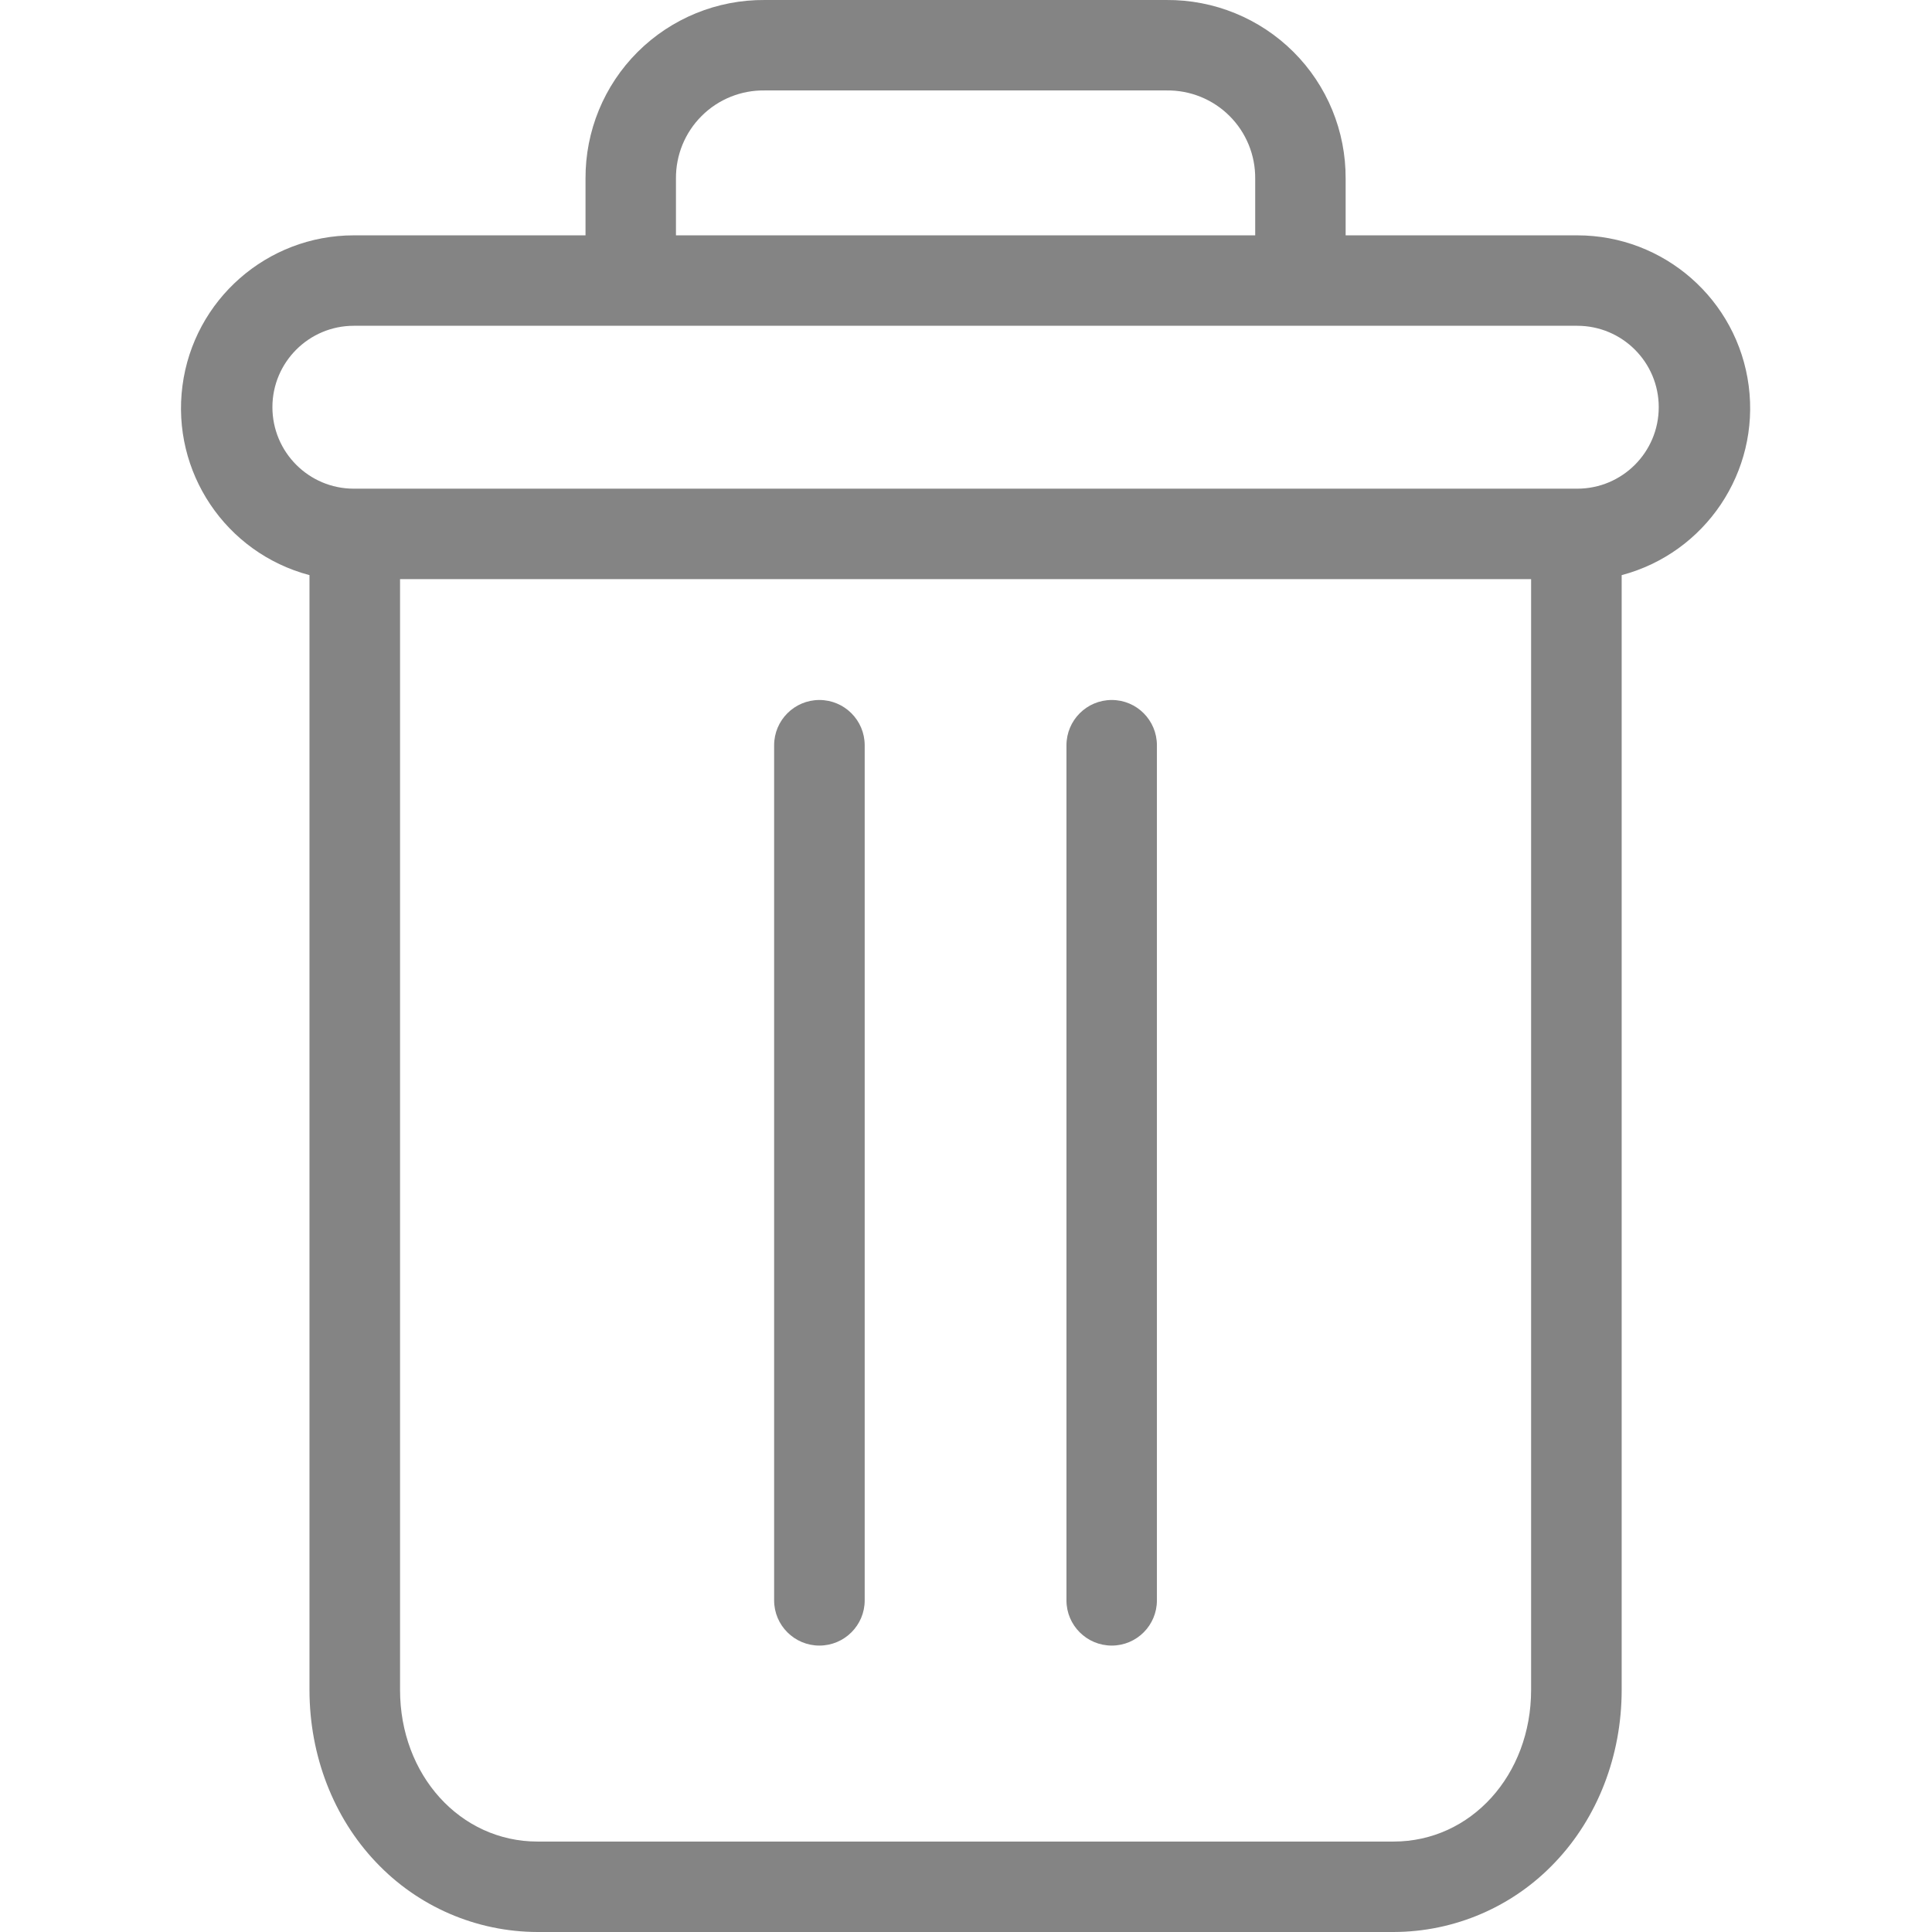 <svg width="16" height="16" viewBox="0 0 16 16" fill="none" xmlns="http://www.w3.org/2000/svg">
<g clip-path="url(#clip0_101_6952)">
<path d="M9.207 5.797C9 5.797 8.832 5.965 8.832 6.172V13.254C8.832 13.46 9 13.628 9.207 13.628C9.414 13.628 9.581 13.46 9.581 13.254V6.172C9.581 5.965 9.414 5.797 9.207 5.797Z" fill="#848484"/>
<path d="M6.786 5.797C6.579 5.797 6.411 5.965 6.411 6.172V13.254C6.411 13.46 6.579 13.628 6.786 13.628C6.993 13.628 7.161 13.46 7.161 13.254V6.172C7.161 5.965 6.993 5.797 6.786 5.797Z" fill="#848484"/>
<path d="M2.563 4.763V13.995C2.563 14.541 2.763 15.053 3.113 15.421C3.461 15.79 3.945 15.999 4.452 16H11.541C12.048 15.999 12.532 15.79 12.88 15.421C13.23 15.053 13.43 14.541 13.43 13.995V4.763C14.124 4.579 14.575 3.908 14.482 3.195C14.389 2.482 13.781 1.949 13.062 1.949H11.144V1.48C11.146 1.086 10.991 0.708 10.712 0.43C10.433 0.152 10.054 -0.003 9.66 4.92333e-05H6.333C5.939 -0.003 5.56 0.152 5.281 0.43C5.002 0.708 4.847 1.086 4.849 1.48V1.949H2.93C2.212 1.949 1.604 2.482 1.511 3.195C1.418 3.908 1.868 4.579 2.563 4.763ZM11.541 15.251H4.452C3.811 15.251 3.313 14.7 3.313 13.995V4.796H12.68V13.995C12.68 14.7 12.182 15.251 11.541 15.251ZM5.598 1.48C5.596 1.285 5.673 1.097 5.811 0.96C5.949 0.822 6.138 0.746 6.333 0.749H9.66C9.855 0.746 10.044 0.822 10.182 0.96C10.32 1.097 10.397 1.285 10.395 1.48V1.949H5.598V1.48ZM2.93 2.698H13.062C13.435 2.698 13.737 3 13.737 3.372C13.737 3.745 13.435 4.047 13.062 4.047H2.93C2.558 4.047 2.256 3.745 2.256 3.372C2.256 3 2.558 2.698 2.93 2.698Z" fill="#848484"/>
</g>
<defs>
<clipPath id="clip0_101_6952">
<rect width="16" height="16" fill="white"/>
</clipPath>
</defs>
</svg>
